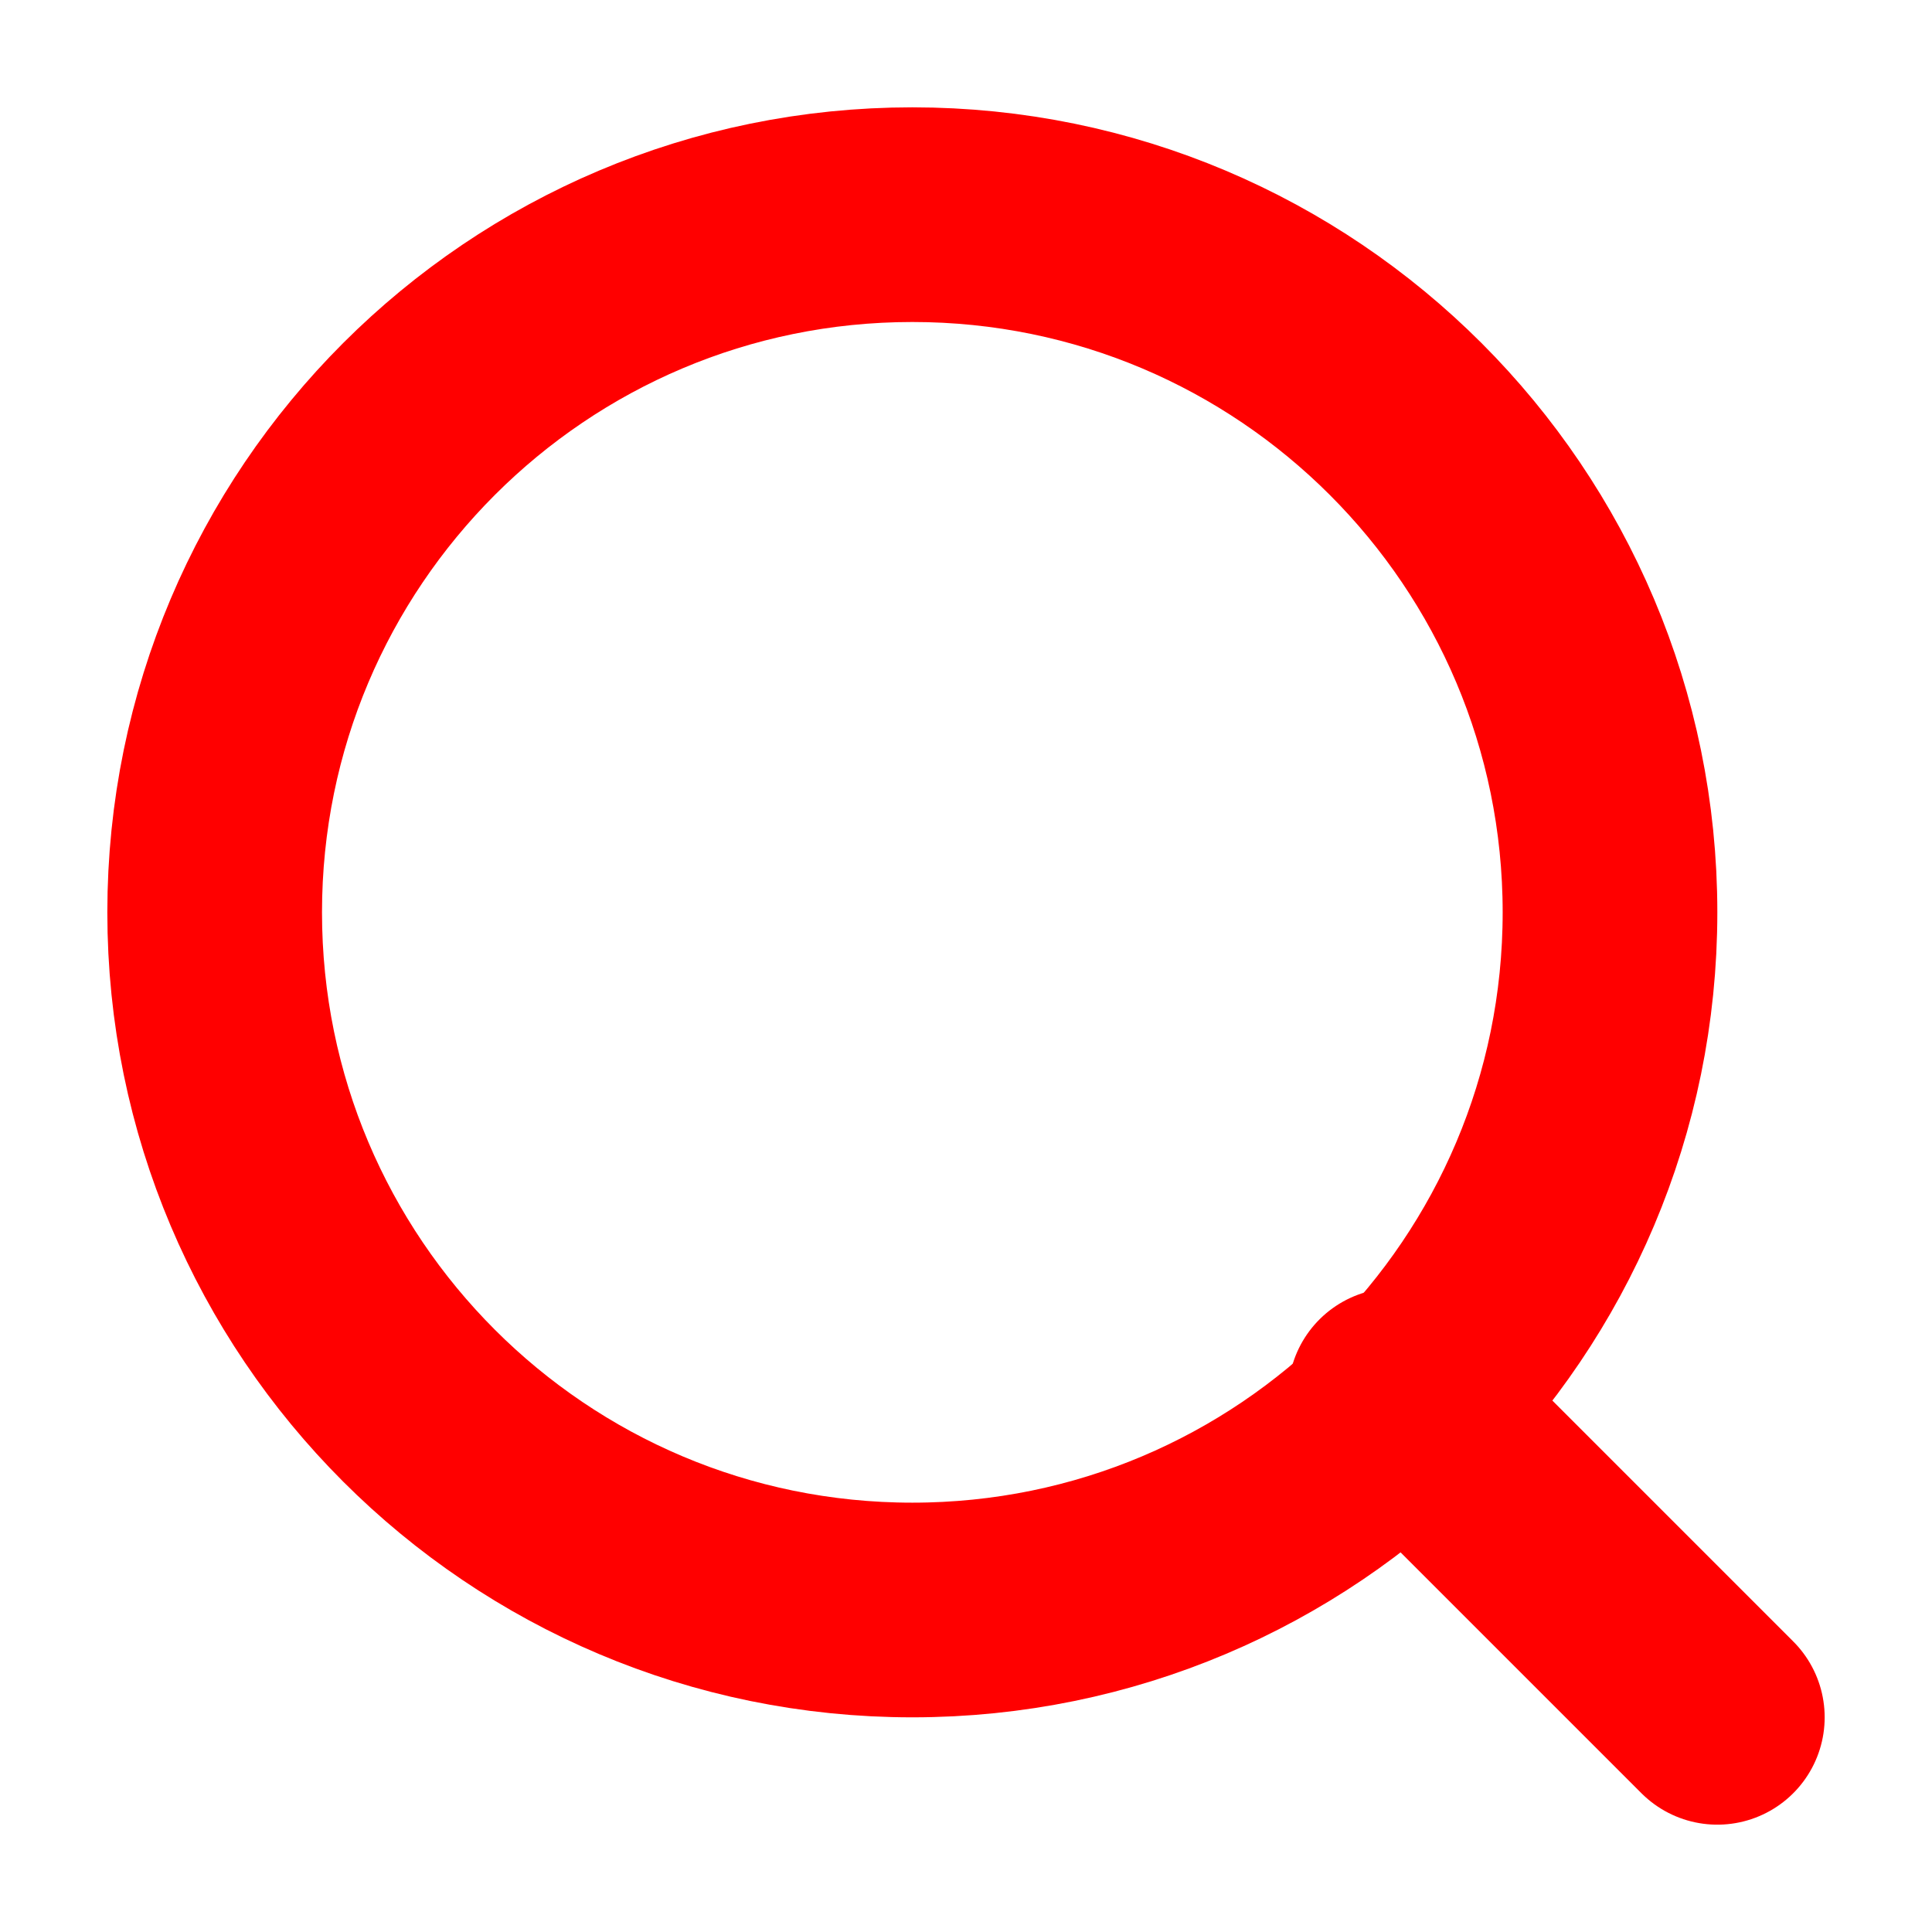<svg width="18" height="18" viewBox="0 0 18 18" fill="none" xmlns="http://www.w3.org/2000/svg">
<path d="M8.5 15C12.09 15 15 12.09 15 8.5C15 4.91 12.09 2 8.5 2C4.91 2 2 4.91 2 8.5C2 12.09 4.91 15 8.5 15Z" stroke="#FF0000" stroke-width="2" stroke-linecap="round" stroke-linejoin="round"/>
<path d="M13 13L16 16" stroke="#FF0000" stroke-width="2" stroke-linecap="round" stroke-linejoin="round"/>
</svg>
